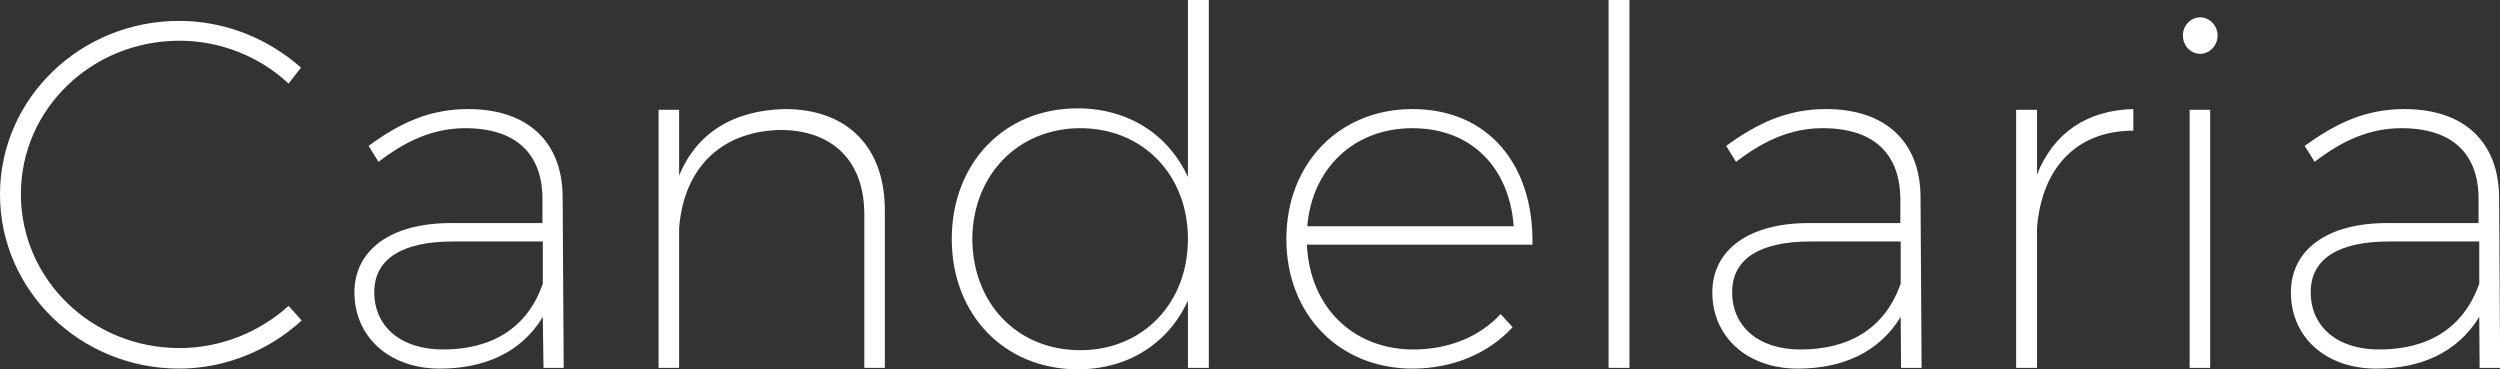 <svg data-v-423bf9ae="" xmlns="http://www.w3.org/2000/svg" viewBox="0 0 406.194 60" class="font"><rect x="0" y="0" width="406.194" height="60" fill="#333333" stroke="none"/><!----><!----><!----><g data-v-423bf9ae="" id="3c2c0817-1ddf-48f8-aa96-d4f35676eb8a" fill="white" transform="matrix(5.753,0,0,5.753,-3.682,-18.178)"><path d="M0.64 8.65C0.64 11.37 2.91 13.57 5.70 13.57C7 13.57 8.25 13.05 9.16 12.21L8.79 11.80C7.97 12.54 6.87 12.99 5.71 12.99C3.23 12.99 1.23 11.05 1.23 8.64C1.23 6.24 3.23 4.31 5.71 4.31C6.87 4.31 7.98 4.76 8.79 5.52L9.14 5.07C8.23 4.26 7.01 3.75 5.70 3.75C2.91 3.75 0.64 5.94 0.64 8.65ZM10.65 11.42C10.65 12.66 11.62 13.57 13.06 13.57C14.32 13.57 15.36 13.12 15.97 12.11L15.99 13.55L16.56 13.55L16.53 8.71C16.52 7.20 15.58 6.24 13.86 6.24C12.75 6.24 11.91 6.65 11.05 7.28L11.33 7.73C12.10 7.14 12.87 6.78 13.78 6.78C15.23 6.78 15.95 7.52 15.96 8.75L15.96 9.46L13.37 9.46C11.69 9.46 10.65 10.21 10.65 11.42ZM11.21 11.41C11.21 10.47 12.00 9.98 13.43 9.98L15.97 9.98L15.97 11.17C15.53 12.45 14.50 13.03 13.15 13.03C11.96 13.03 11.21 12.38 11.21 11.41ZM19.24 13.55L19.82 13.55L19.82 9.60C19.95 7.92 20.99 6.87 22.67 6.83C24.16 6.83 25.05 7.71 25.05 9.21L25.05 13.55L25.63 13.55L25.63 9.10C25.63 7.32 24.58 6.24 22.81 6.24C21.35 6.27 20.31 6.92 19.82 8.12L19.82 6.26L19.24 6.26ZM27.52 9.91C27.52 12.05 29.01 13.59 31.08 13.59C32.51 13.59 33.64 12.85 34.19 11.65L34.19 13.55L34.78 13.55L34.78 3.16L34.19 3.16L34.19 8.16C33.64 6.96 32.51 6.22 31.07 6.22C29.01 6.22 27.52 7.76 27.52 9.91ZM28.10 9.91C28.11 8.11 29.39 6.78 31.15 6.78C32.91 6.78 34.19 8.09 34.19 9.91C34.19 11.73 32.91 13.05 31.15 13.05C29.37 13.05 28.11 11.73 28.10 9.91ZM36.97 9.91C36.97 12.05 38.47 13.57 40.53 13.57C41.69 13.57 42.69 13.13 43.36 12.40L43.02 12.03C42.43 12.67 41.55 13.03 40.56 13.03C38.86 13.03 37.63 11.84 37.55 10.07L43.92 10.07C43.96 7.81 42.67 6.24 40.53 6.24C38.47 6.24 36.97 7.77 36.97 9.91ZM37.56 9.55C37.70 7.90 38.89 6.78 40.53 6.78C42.20 6.78 43.27 7.90 43.39 9.55ZM46.07 13.55L46.66 13.55L46.66 3.16L46.07 3.16ZM49.00 11.42C49.00 12.66 49.97 13.57 51.41 13.57C52.67 13.57 53.70 13.12 54.32 12.11L54.33 13.55L54.91 13.55L54.88 8.71C54.87 7.20 53.93 6.24 52.21 6.24C51.10 6.24 50.26 6.65 49.39 7.28L49.67 7.73C50.44 7.14 51.21 6.78 52.12 6.78C53.58 6.78 54.29 7.52 54.31 8.75L54.31 9.46L51.72 9.46C50.04 9.46 49.00 10.21 49.00 11.42ZM49.56 11.41C49.56 10.47 50.34 9.98 51.77 9.98L54.32 9.98L54.32 11.17C53.87 12.45 52.85 13.03 51.49 13.03C50.30 13.03 49.56 12.38 49.56 11.41ZM57.58 13.55L58.17 13.55L58.17 9.60C58.30 7.91 59.28 6.85 60.89 6.85L60.89 6.24C59.58 6.27 58.63 6.92 58.17 8.09L58.17 6.26L57.58 6.26ZM62.29 4.16C62.29 4.45 62.51 4.68 62.78 4.68C63.04 4.68 63.27 4.45 63.27 4.16C63.27 3.88 63.04 3.65 62.78 3.65C62.51 3.65 62.29 3.88 62.29 4.16ZM62.48 13.55L63.06 13.55L63.06 6.26L62.48 6.26ZM65.34 11.42C65.34 12.66 66.30 13.57 67.75 13.57C69.01 13.57 70.04 13.12 70.66 12.11L70.67 13.55L71.25 13.55L71.22 8.71C71.20 7.20 70.27 6.24 68.54 6.24C67.44 6.24 66.60 6.65 65.73 7.28L66.01 7.73C66.78 7.14 67.55 6.78 68.46 6.78C69.92 6.78 70.63 7.52 70.64 8.75L70.64 9.46L68.05 9.46C66.37 9.46 65.34 10.21 65.34 11.42ZM65.90 11.41C65.90 10.47 66.68 9.98 68.11 9.98L70.66 9.98L70.66 11.17C70.21 12.45 69.19 13.03 67.83 13.03C66.64 13.03 65.90 12.38 65.90 11.41Z"></path></g><!----><!----></svg>